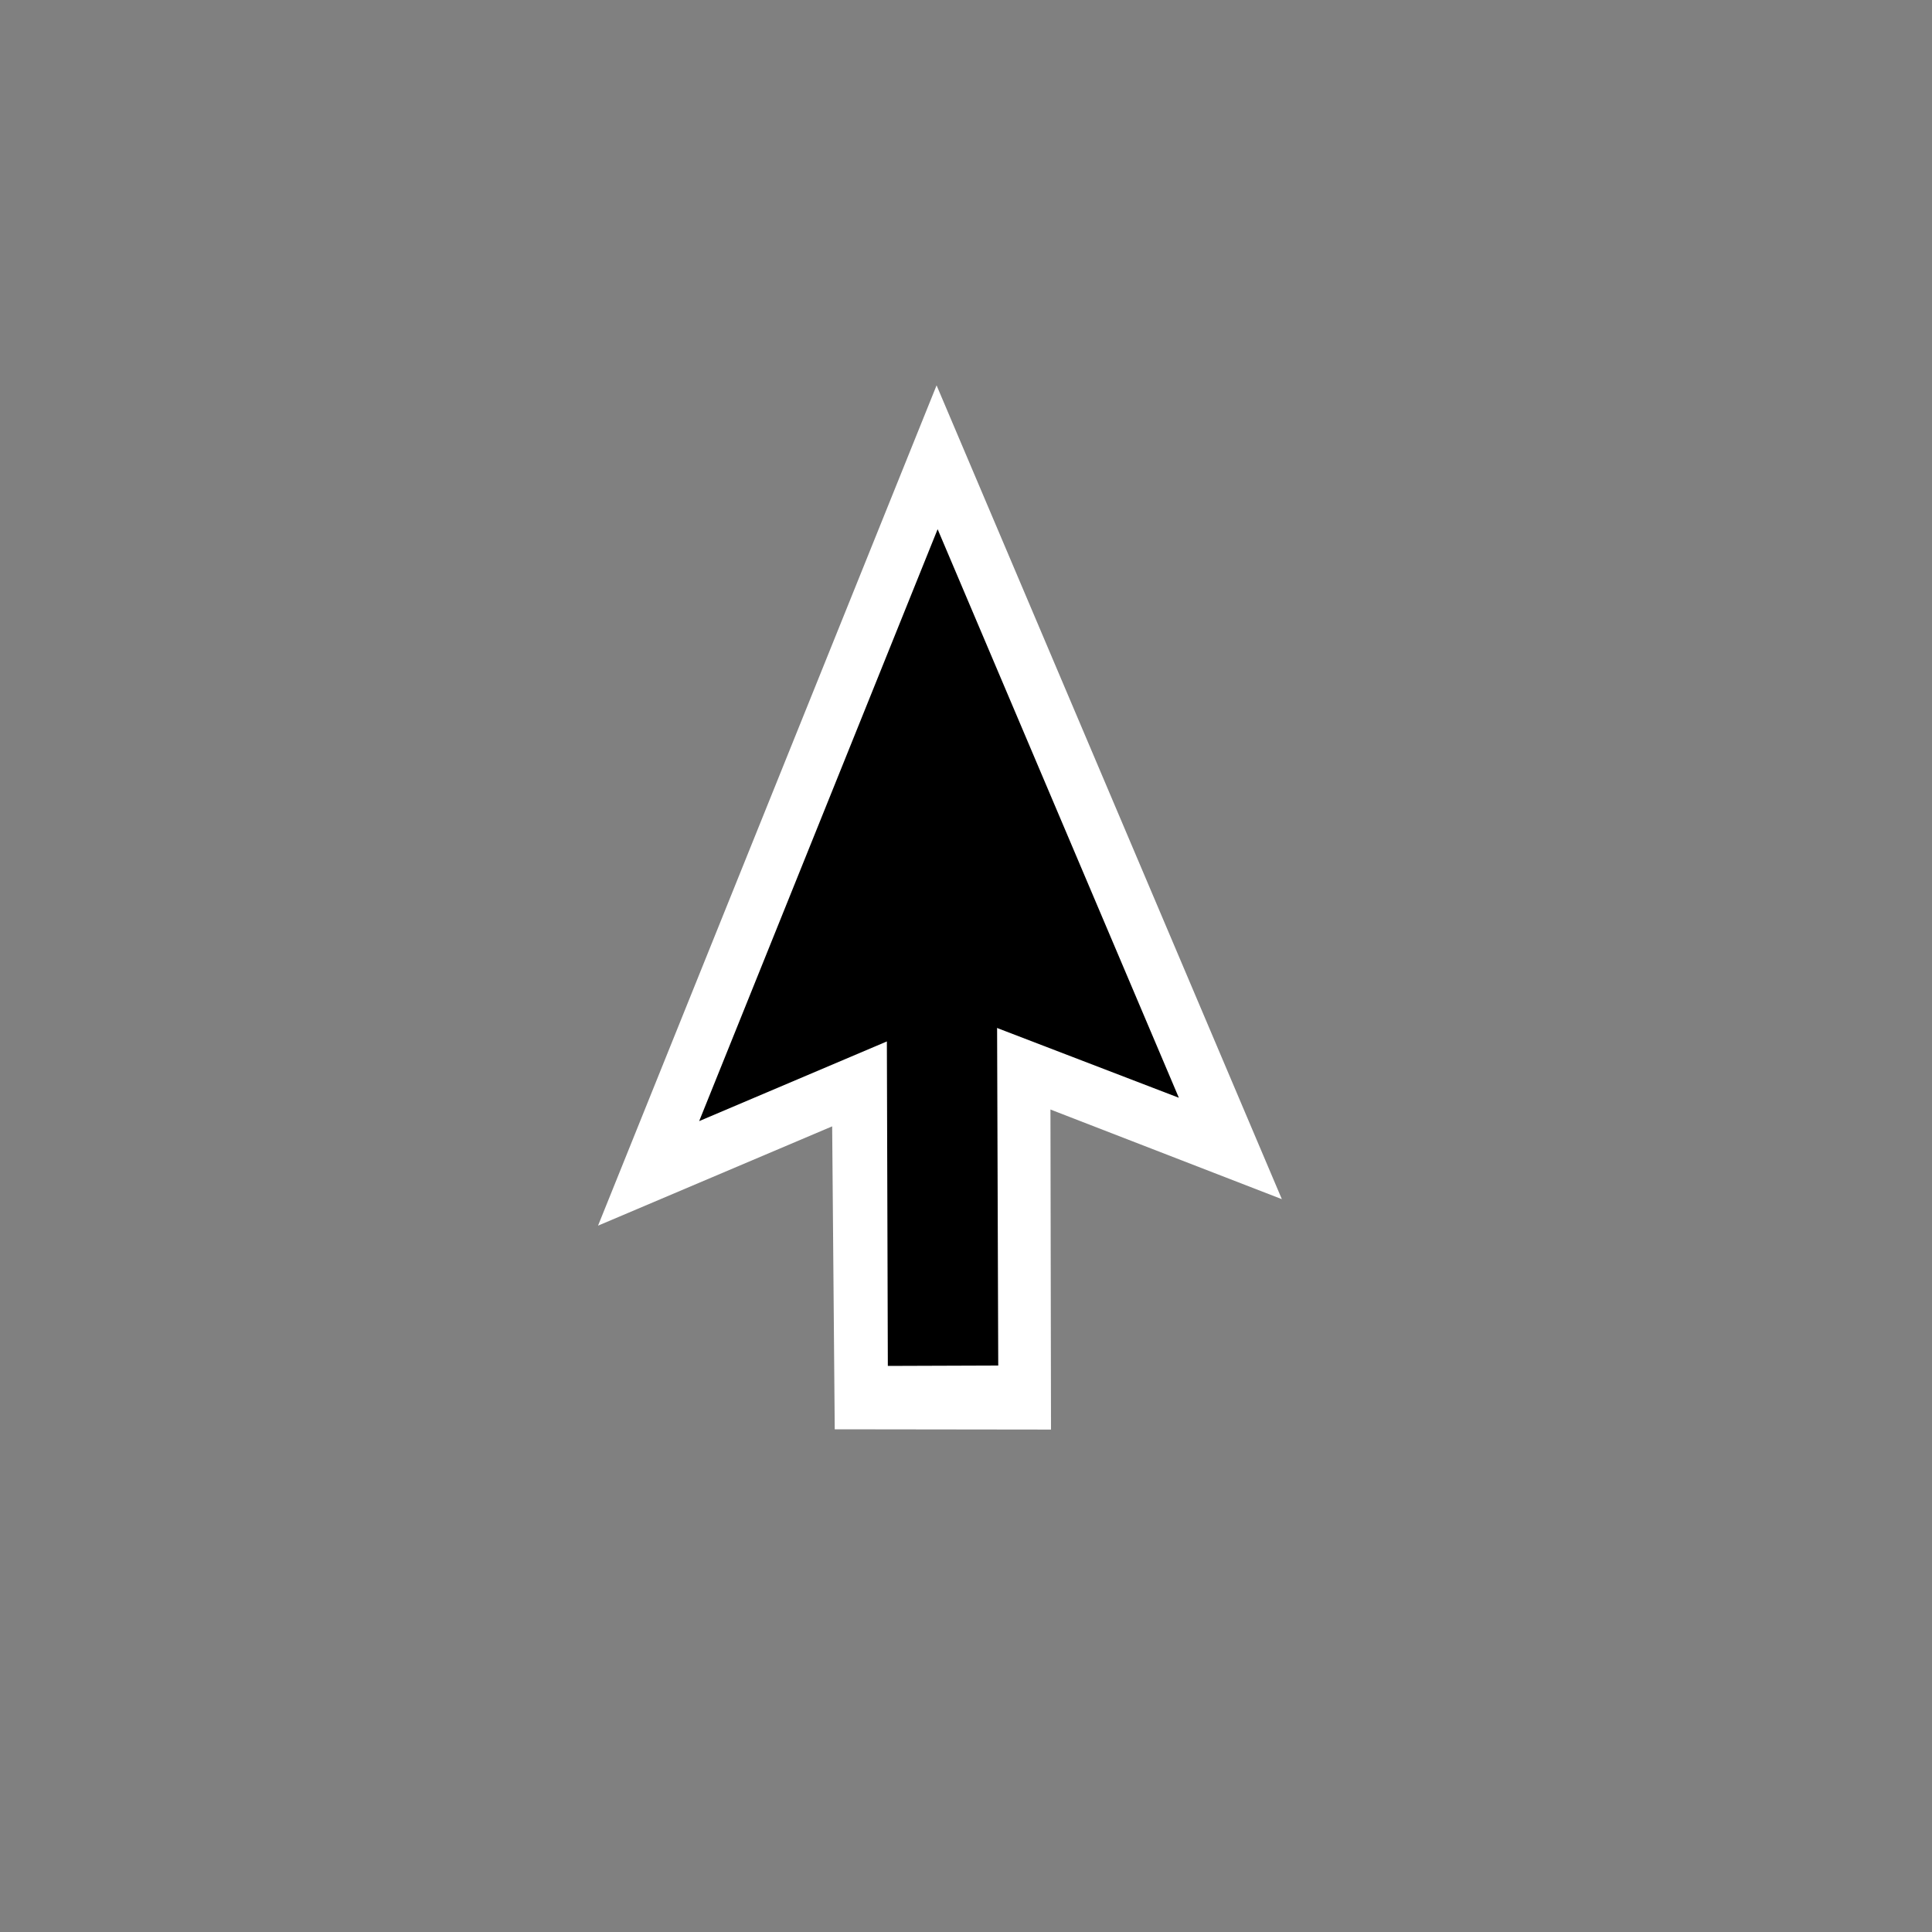 <?xml version="1.0" encoding="UTF-8"?>
<!DOCTYPE svg PUBLIC "-//W3C//DTD SVG 1.1//EN" "http://www.w3.org/Graphics/SVG/1.1/DTD/svg11.dtd">
<svg version="1.1" xmlns="http://www.w3.org/2000/svg" xmlns:xlink="http://www.w3.org/1999/xlink" x="0" y="0" width="35" height="35" viewBox="0, 0, 35, 35">
  <rect x="0" y="0" width="35" height="35" fill="#808080" stroke="none"/>
  <g id="Background">
    <rect x="0" y="0" width="35" height="35" fill="#000000" fill-opacity="0"/>
  </g>
  <g id="Page-1">
    <g id="Background">
   		<rect x="0" y="0" width="35" height="35" fill="#000000" fill-opacity="0"/>
 	</g>
    <path d="M23.222,21.724 L16.967,6.981 L10.834,22.204 L17.077,19.556 L17.504,19.509 L23.222,21.724 z" fill="#FFFFFF" id="point-border"/>
    <path d="M15.122,25.893 L19.04,25.898 L19.019,13.861 L15.02,13.871 L15.122,25.893 z" fill="#FFFFFF" id="stem-border"/>
    <path d="M16.084,24.745 L18.084,24.738 L18.057,16.739 L16.06,16.744 L16.084,24.745 z" fill="#000000" id="stem"/>
    <path d="M16.986,9.587 L21.356,19.887 L17.503,18.408 L17.055,18.447 L12.666,20.31 L16.986,9.587 z" fill="#000000" id="point"/>
  </g>
</svg>
